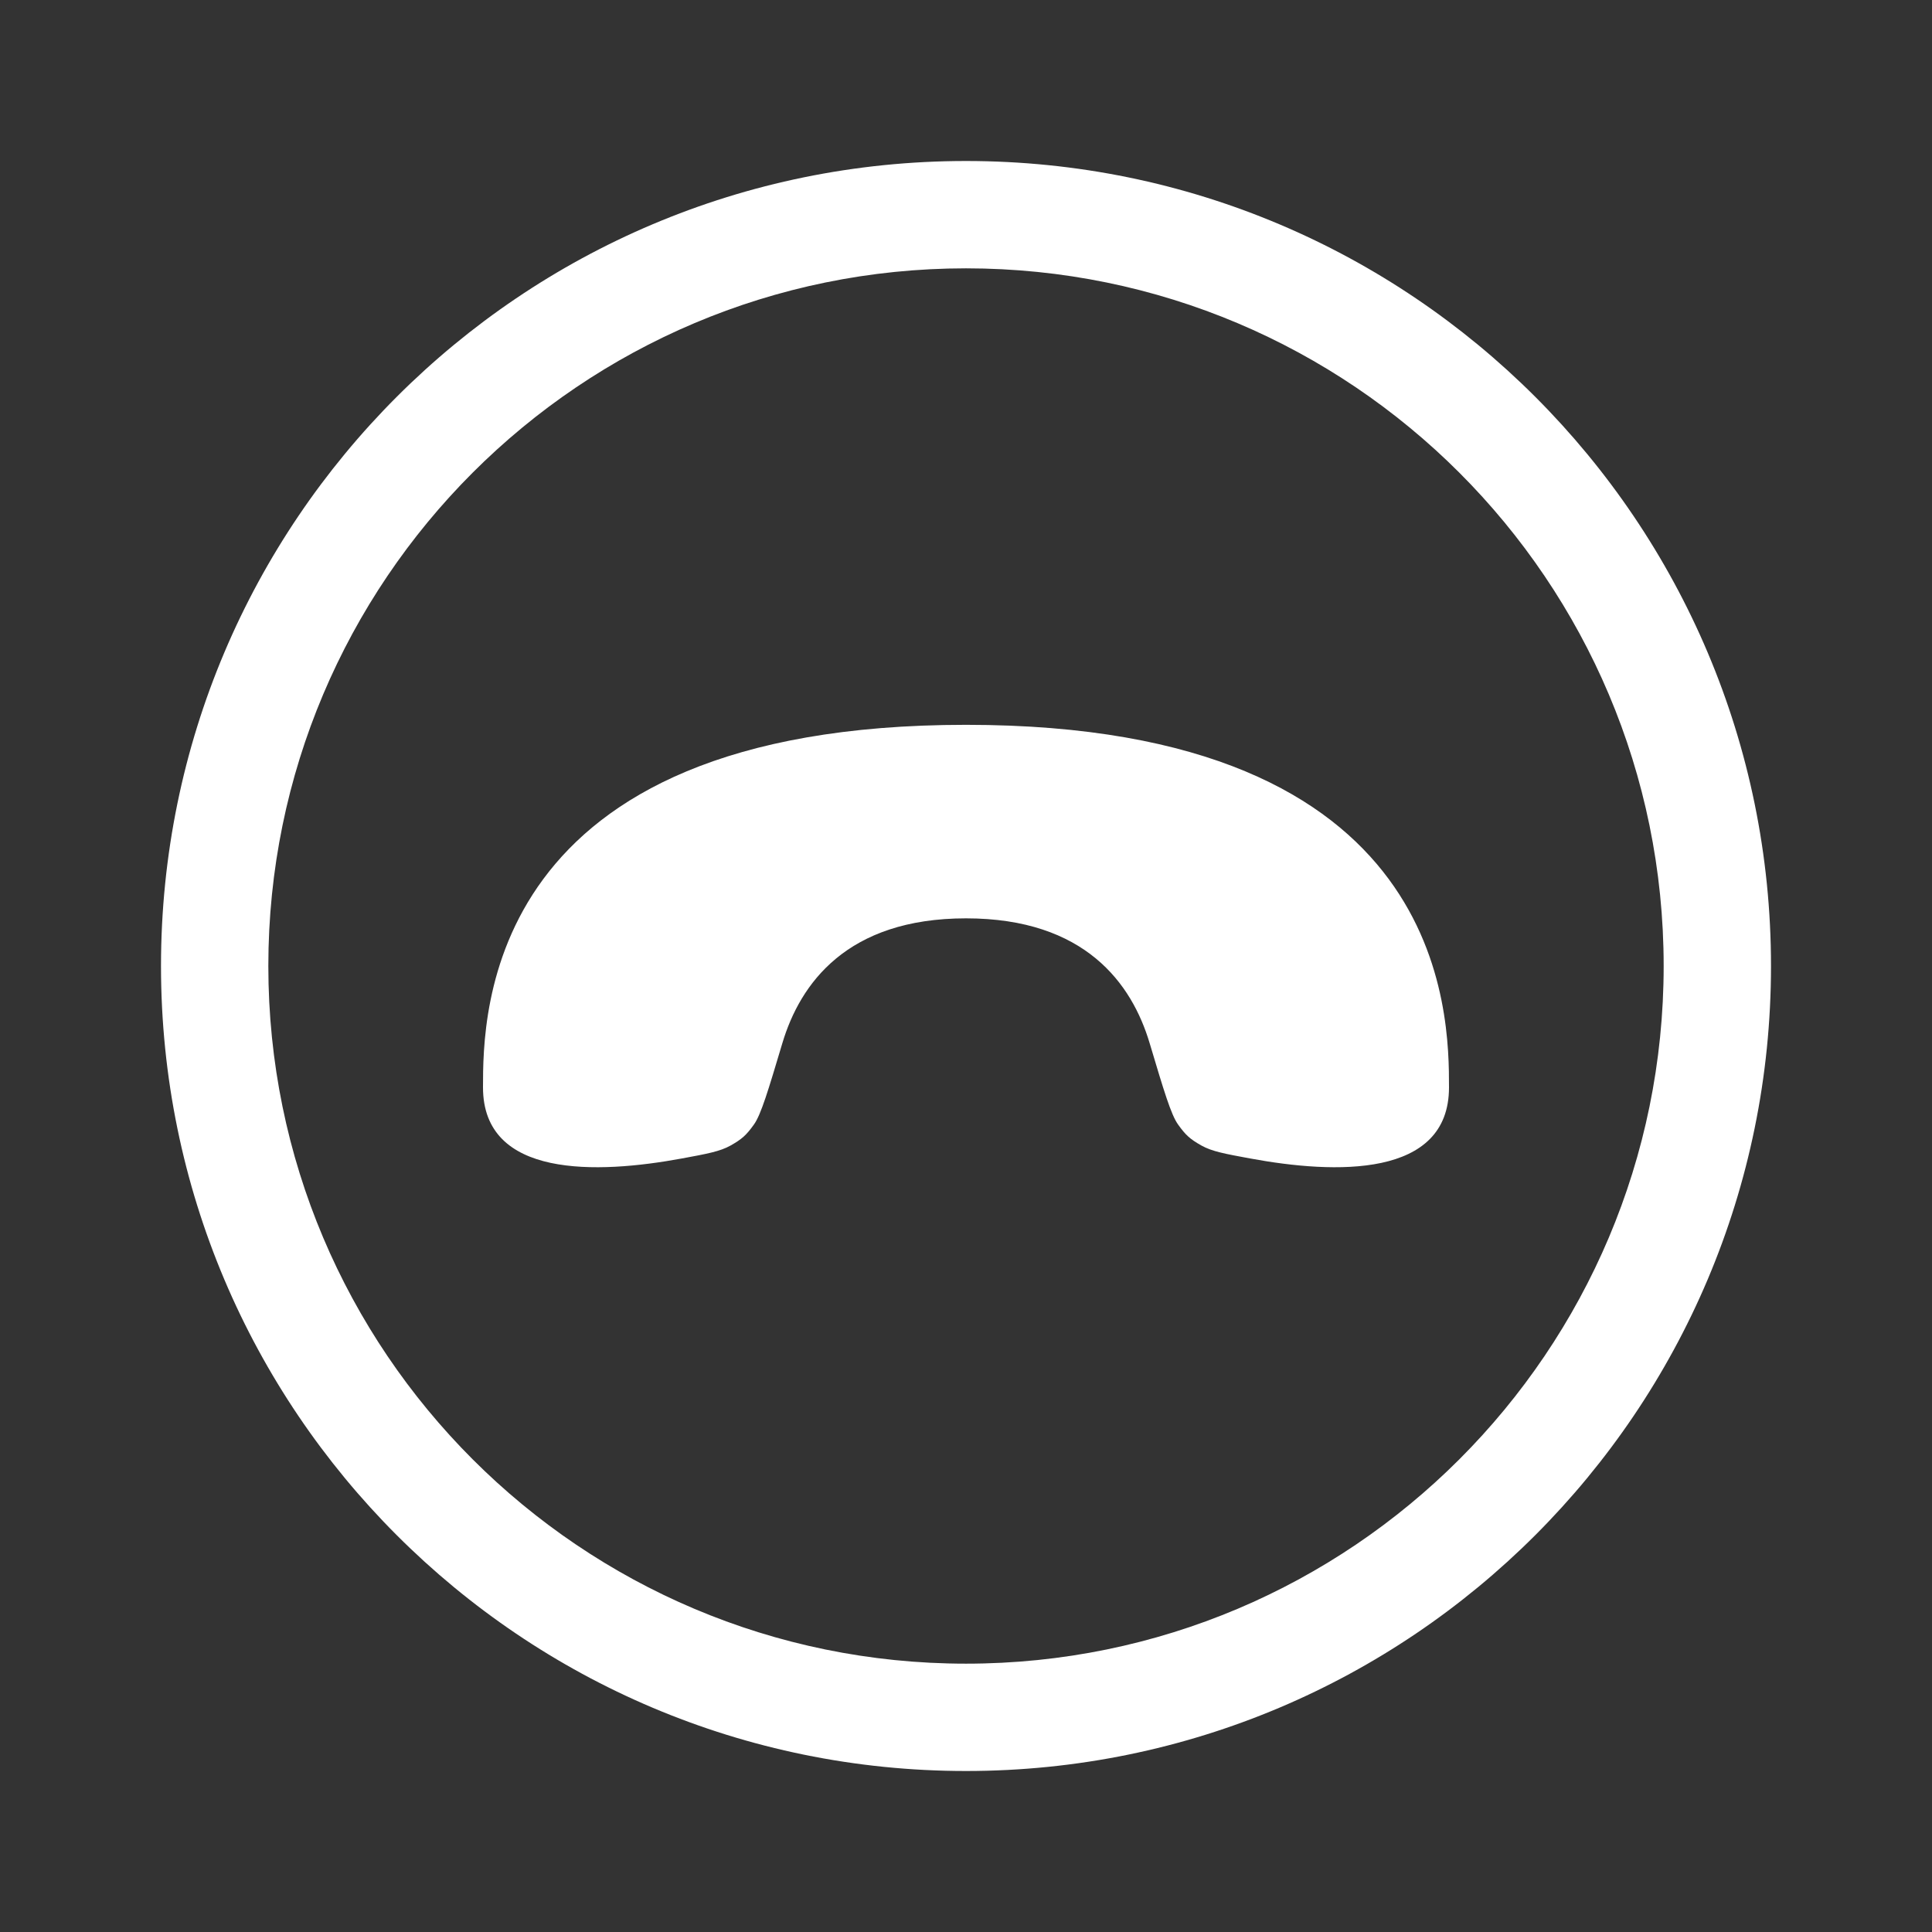 <svg width="36" height="36" viewBox="0 0 36 36" fill="none" xmlns="http://www.w3.org/2000/svg">
<rect x="0" y="0" width="36" height="36" fill="#333333" stroke="none"/>
<path fill-rule="evenodd" clip-rule="evenodd" d="M5 18C5 10.82 10.82 5 18 5C25.18 5 31 10.82 31 18C31 25.18 25.18 31 18 31C10.82 31 5 25.18 5 18ZM18 3C9.716 3 3 9.716 3 18C3 26.284 9.716 33 18 33C26.284 33 33 26.284 33 18C33 9.716 26.284 3 18 3ZM23.293 21.586C24.876 21.879 27 21.955 27 20.262C27 18.912 27 13.506 18 13.506C9 13.506 9 18.912 9 20.262C9 21.955 11.124 21.879 12.708 21.586C13.18 21.499 13.416 21.455 13.612 21.346C13.826 21.225 13.906 21.153 14.049 20.953C14.18 20.77 14.313 20.325 14.579 19.435C14.909 18.334 15.776 17.112 18 17.112C20.224 17.112 21.091 18.334 21.421 19.435C21.687 20.325 21.82 20.77 21.951 20.953C22.094 21.153 22.174 21.225 22.388 21.346C22.584 21.455 22.82 21.499 23.293 21.586Z" fill="white"/>
</svg>
